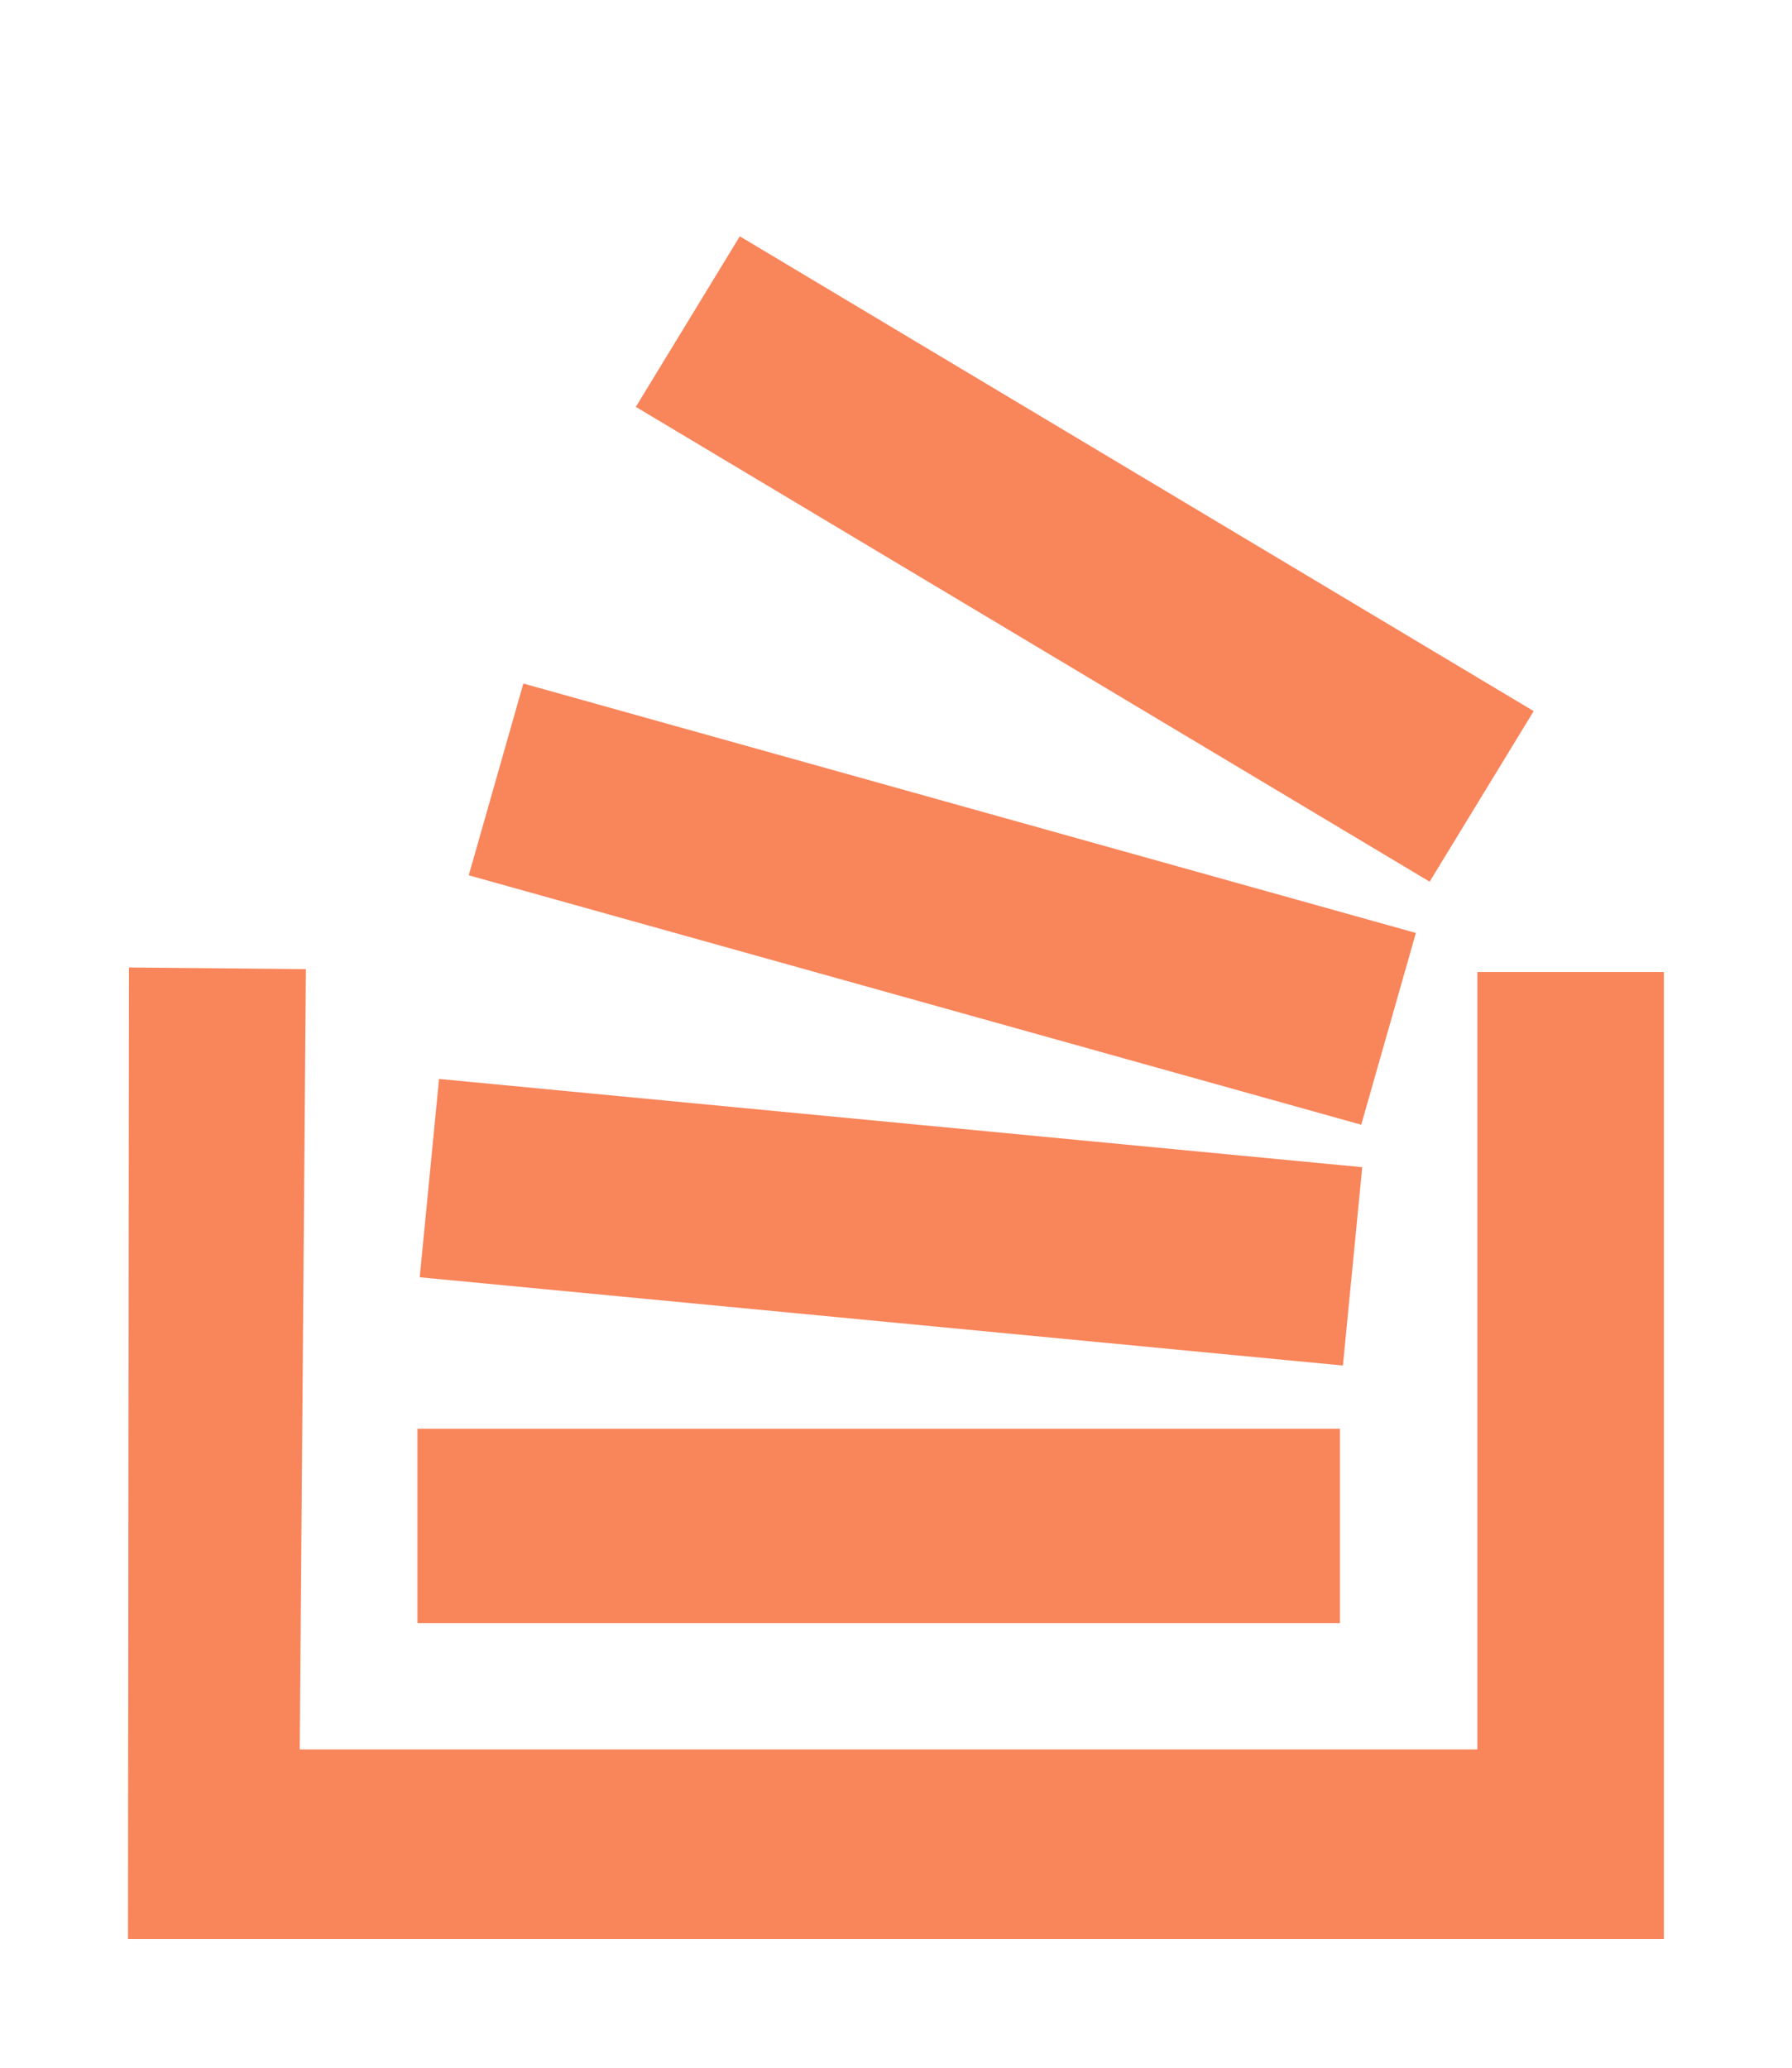 <svg width="26" height="30" viewBox="0 -4 26 35" fill="none" xmlns="http://www.w3.org/2000/svg">
<path fill-rule="evenodd" clip-rule="evenodd" d="M23.794 8.037L10.356 0L8.596 2.887L22.033 10.924L23.794 8.037ZM6.692 7.57L21.8 11.792L20.875 15.038L5.768 10.816L6.692 7.57ZM0.016 12.376L3.011 12.405L2.907 25.613H22.841V12.453H25.998V28.821H0L0.016 12.376ZM4.9 20.184H20.515V23.474H4.9V20.184ZM20.892 15.757L5.265 14.263L4.938 17.62L20.565 19.114L20.892 15.757Z" fill="#F9855B"/>
</svg>
